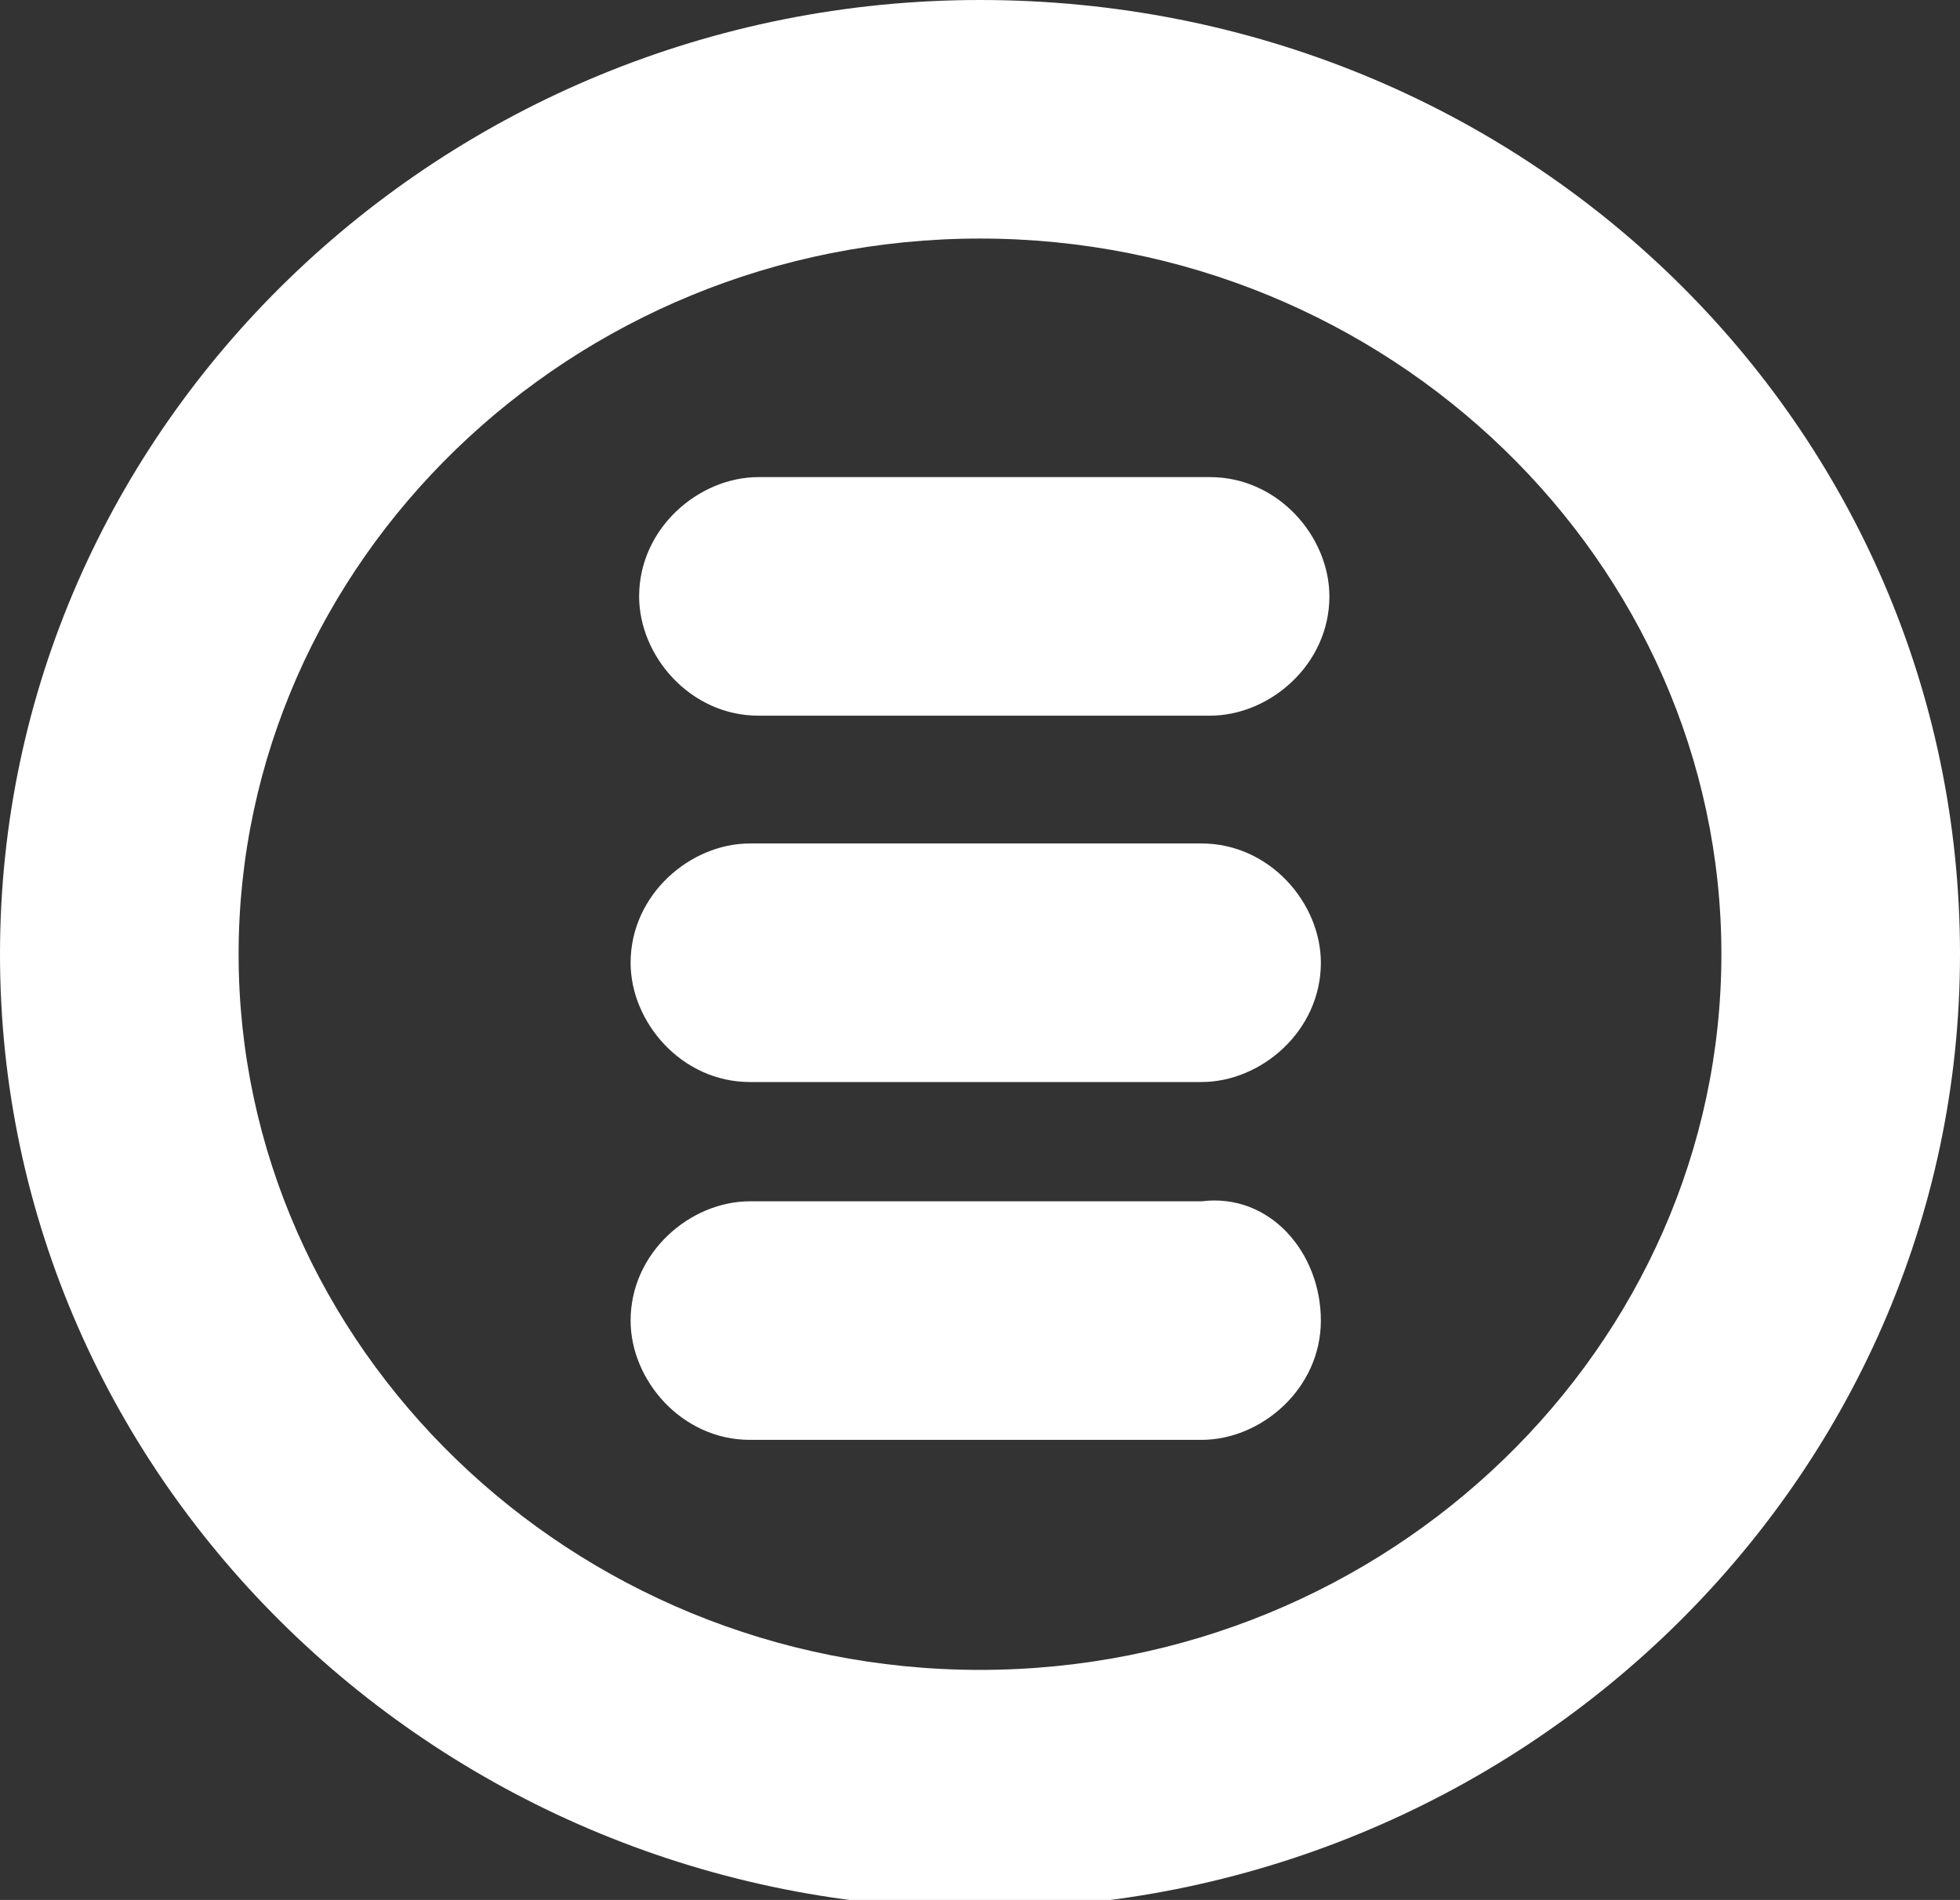 <!-- Generator: Adobe Illustrator 19.1.0, SVG Export Plug-In  -->
<svg version="1.1"
	 xmlns="http://www.w3.org/2000/svg" xmlns:xlink="http://www.w3.org/1999/xlink" xmlns:a="http://ns.adobe.com/AdobeSVGViewerExtensions/3.0/"
	 x="0px" y="0px" width="23px" height="22.3px" viewBox="0 0 23 22.3" enable-background="new 0 0 23 22.3" xml:space="preserve">
<rect x="0" y="0" width="23" height="22.3" fill="#333333" stroke="none"/>
<defs>
</defs>
<path fill="#FFFFFF" d="M11.5,0C5.2,0,0,5,0,11.2c0,6.2,5.2,11.2,11.5,11.2c6.3,0,11.5-5,11.5-11.2C23,5,17.9,0,11.5,0z M11.5,19.6
	c-4.8,0-8.7-3.8-8.7-8.4c0-4.6,3.9-8.4,8.7-8.4c4.8,0,8.7,3.8,8.7,8.4C20.2,15.8,16.3,19.6,11.5,19.6z M15.5,15.5
	c0,0.8-0.7,1.4-1.4,1.4c-1.8,0-3.5,0-5.3,0c-0.8,0-1.4-0.7-1.4-1.4c0-0.8,0.7-1.4,1.4-1.4c1.8,0,3.5,0,5.3,0
	C14.9,14,15.5,14.7,15.5,15.5z M15.5,11.3c0,0.8-0.7,1.4-1.4,1.4c-1.8,0-3.5,0-5.3,0c-0.8,0-1.4-0.7-1.4-1.4c0-0.8,0.7-1.4,1.4-1.4
	c1.8,0,3.5,0,5.3,0C14.9,9.9,15.5,10.6,15.5,11.3z M7.5,7c0-0.8,0.7-1.4,1.4-1.4c1.8,0,3.5,0,5.3,0c0.8,0,1.4,0.7,1.4,1.4
	c0,0.8-0.7,1.4-1.4,1.4c-1.8,0-3.5,0-5.3,0C8.1,8.4,7.5,7.7,7.5,7z"/>
</svg>
